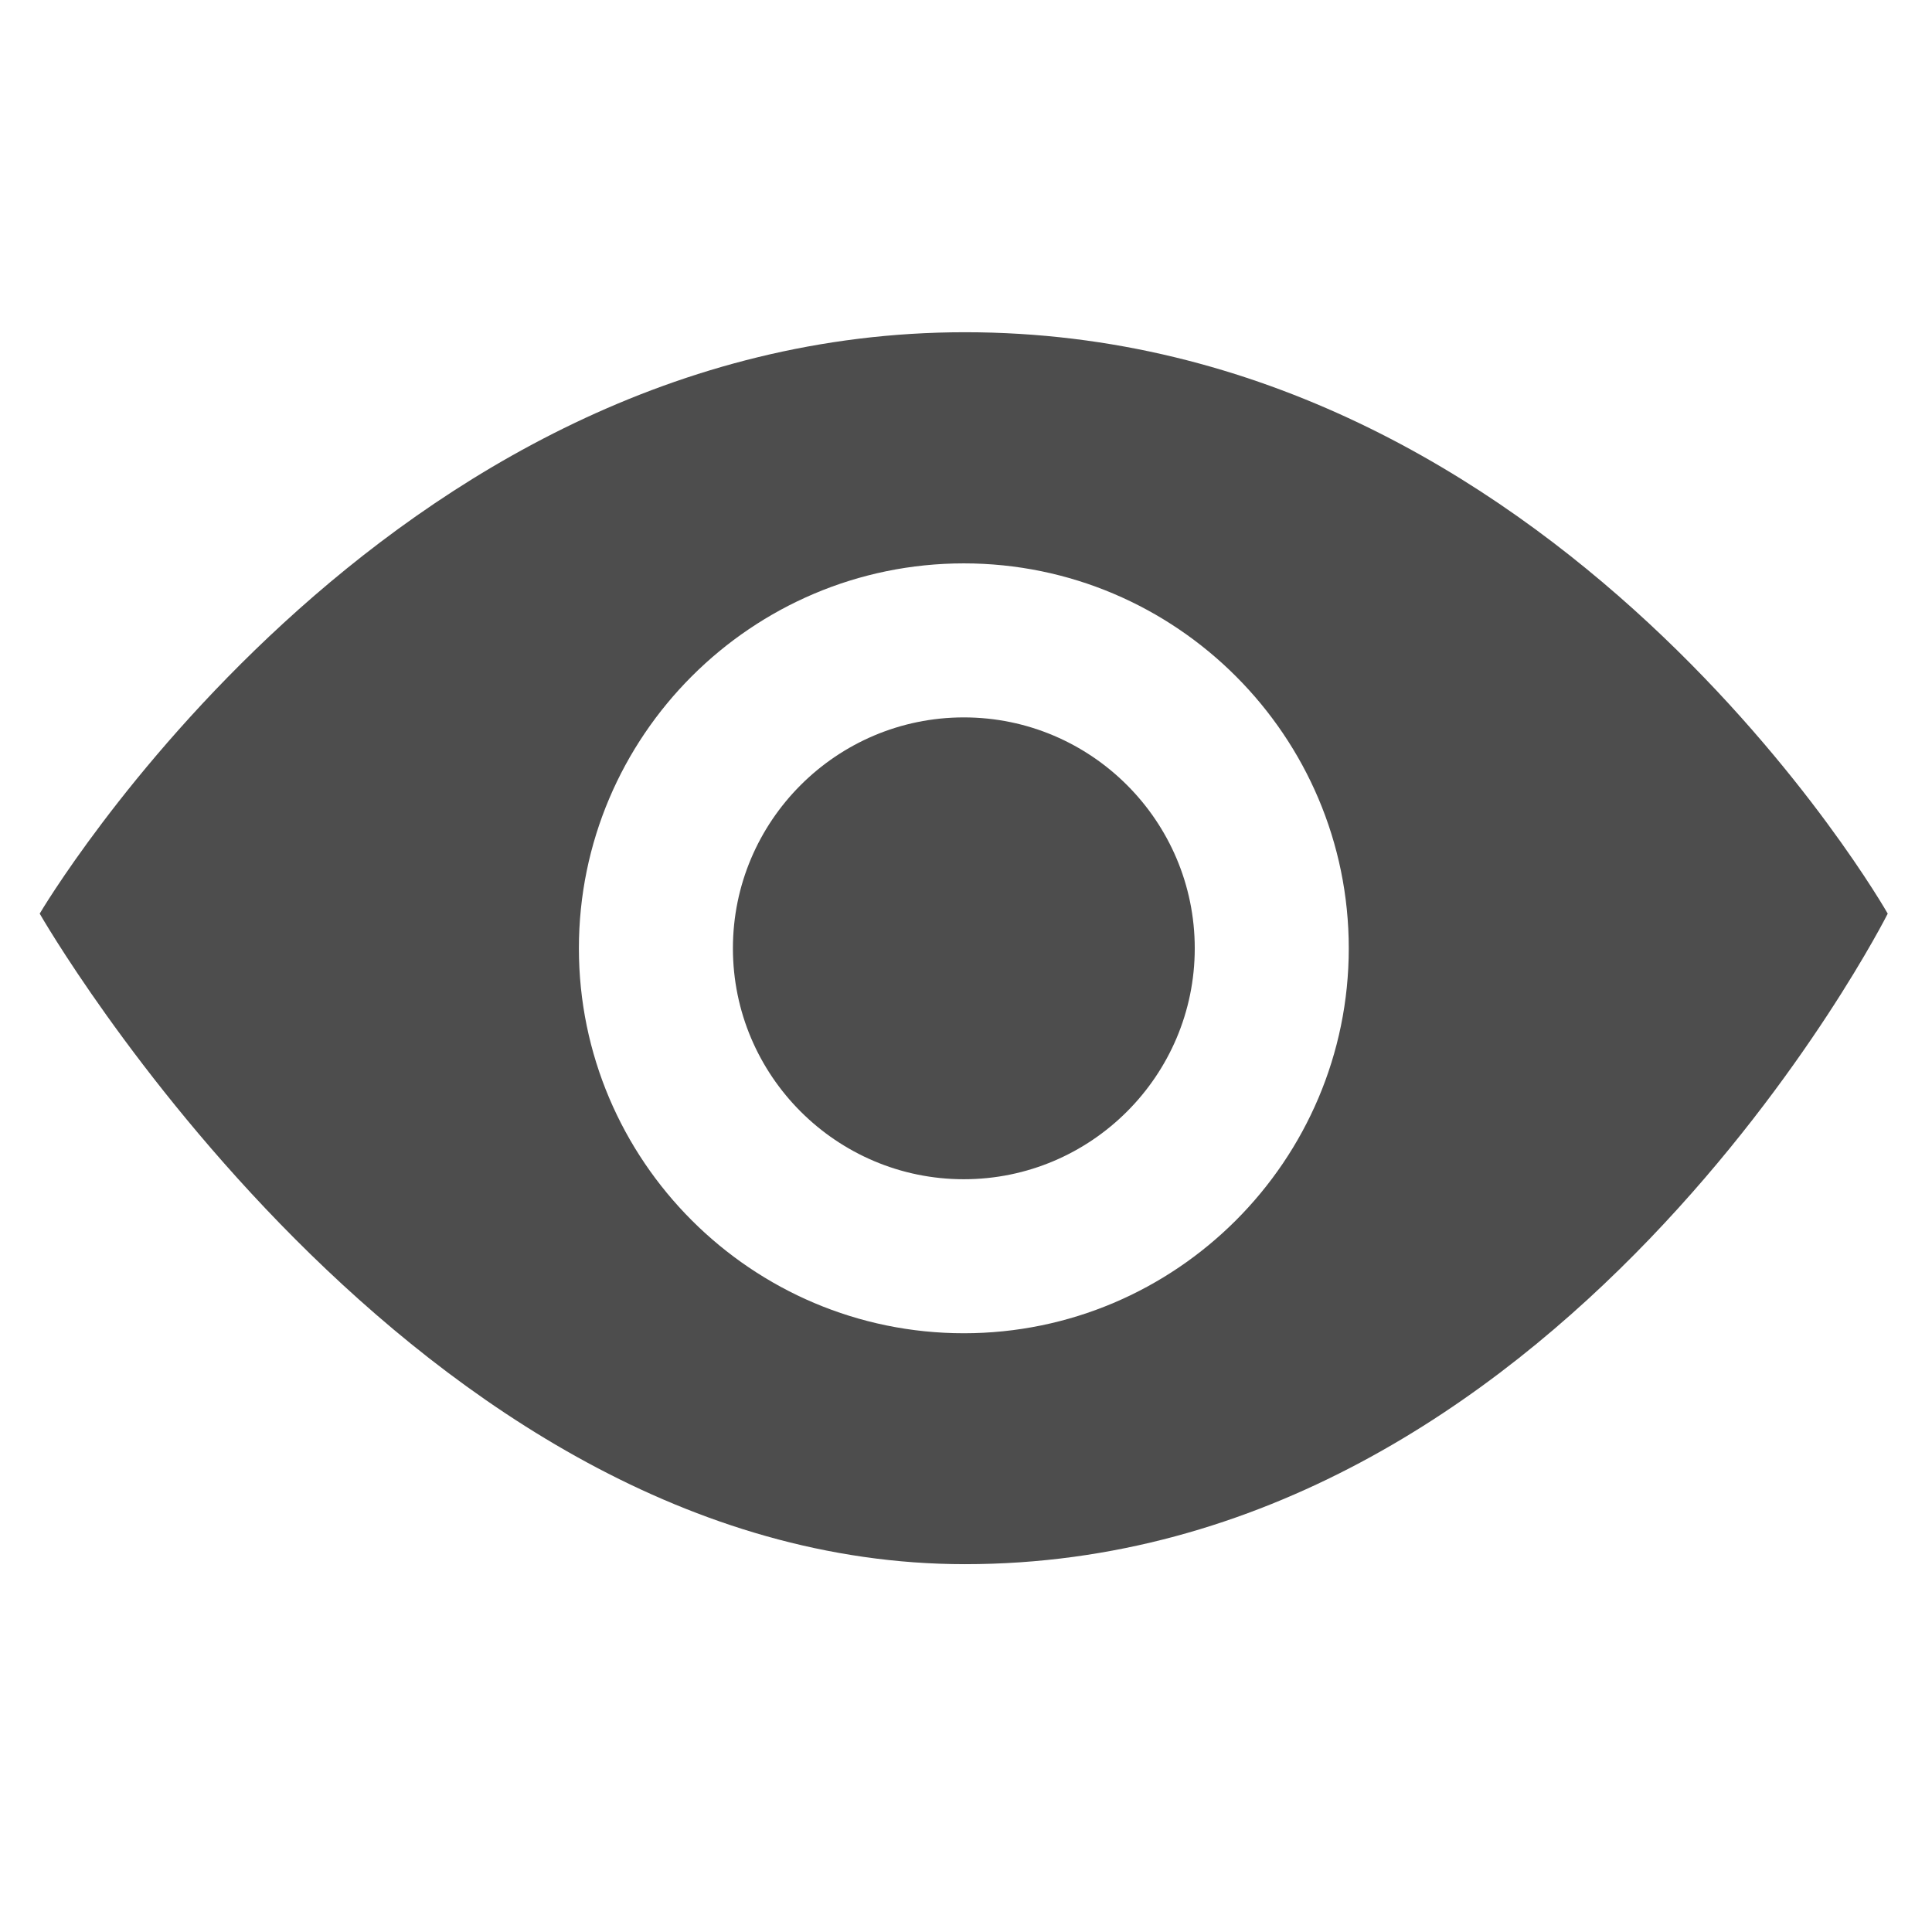 <?xml version="1.0" encoding="UTF-8" standalone="no"?>
<!-- Created with Inkscape (http://www.inkscape.org/) -->

<svg
   width="32"
   height="32"
   viewBox="0 0 8.467 8.467"
   version="1.1"
   id="svg914"
   inkscape:version="1.1.2 (b8e25be8, 2022-02-05)"
   sodipodi:docname="fhirpath.svg"
   xmlns:inkscape="http://www.inkscape.org/namespaces/inkscape"
   xmlns:sodipodi="http://sodipodi.sourceforge.net/DTD/sodipodi-0.dtd"
   xmlns:xlink="http://www.w3.org/1999/xlink"
   xmlns="http://www.w3.org/2000/svg"
   xmlns:svg="http://www.w3.org/2000/svg">
  <sodipodi:namedview
     id="namedview916"
     pagecolor="#ffffff"
     bordercolor="#666666"
     borderopacity="1.0"
     inkscape:pageshadow="2"
     inkscape:pageopacity="0.0"
     inkscape:pagecheckerboard="0"
     inkscape:document-units="mm"
     showgrid="false"
     inkscape:zoom="7.1096866"
     inkscape:cx="36.429173"
     inkscape:cy="32.068924"
     inkscape:window-width="1920"
     inkscape:window-height="1080"
     inkscape:window-x="139"
     inkscape:window-y="0"
     inkscape:window-maximized="0"
     inkscape:current-layer="layer1"
     units="px" />
  <defs
     id="defs911">
    <linearGradient
       inkscape:collect="always"
       id="linearGradient34425">
      <stop
         style="stop-color:#ae4033;stop-opacity:1"
         offset="0"
         id="stop34421" />
      <stop
         style="stop-color:#ffff00;stop-opacity:1"
         offset="1"
         id="stop34423" />
    </linearGradient>
    <linearGradient
       inkscape:collect="always"
       id="linearGradient14396">
      <stop
         style="stop-color:#b34435;stop-opacity:1"
         offset="0"
         id="stop14392" />
      <stop
         style="stop-color:#ffff00;stop-opacity:1"
         offset="1"
         id="stop14394" />
    </linearGradient>
    <linearGradient
       inkscape:collect="always"
       xlink:href="#linearGradient14396"
       id="linearGradient14398"
       x1="103.439"
       y1="130.102"
       x2="105.961"
       y2="85.779"
       gradientUnits="userSpaceOnUse"
       gradientTransform="matrix(0.12,0.028,-0.028,0.12,-6.837,-10.111)" />
    <linearGradient
       x1="0"
       y1="0"
       x2="1"
       y2="0"
       gradientUnits="userSpaceOnUse"
       gradientTransform="matrix(-79.951,-122.693,122.693,-79.951,409.271,426.723)"
       spreadMethod="pad"
       id="linearGradient19427">
      <stop
         style="stop-opacity:1;stop-color:#8c2c25"
         offset="0"
         id="stop19423" />
      <stop
         style="stop-opacity:1;stop-color:#de5c57"
         offset="1"
         id="stop19425" />
    </linearGradient>
    <clipPath
       clipPathUnits="userSpaceOnUse"
       id="clipPath19405">
      <path
         d="M 0,500 H 500 V 0 H 0 Z"
         id="path19403" />
    </clipPath>
    <linearGradient
       x1="0"
       y1="0"
       x2="1"
       y2="0"
       gradientUnits="userSpaceOnUse"
       gradientTransform="matrix(-30.972,-47.484,47.484,-30.972,383.432,386.998)"
       spreadMethod="pad"
       id="linearGradient19395">
      <stop
         style="stop-opacity:1;stop-color:#e9644c"
         offset="0"
         id="stop19389" />
      <stop
         style="stop-opacity:1;stop-color:#e9644c"
         offset="0.322"
         id="stop19391" />
      <stop
         style="stop-opacity:1;stop-color:#8c2c25"
         offset="1"
         id="stop19393" />
    </linearGradient>
    <linearGradient
       x1="0"
       y1="0"
       x2="1"
       y2="0"
       gradientUnits="userSpaceOnUse"
       gradientTransform="matrix(-108.802,-172.564,172.564,-108.802,416.326,440.448)"
       spreadMethod="pad"
       id="linearGradient19373">
      <stop
         style="stop-opacity:1;stop-color:#e9644c"
         offset="0"
         id="stop19369" />
      <stop
         style="stop-opacity:1;stop-color:#8c2c25"
         offset="1"
         id="stop19371" />
    </linearGradient>
    <clipPath
       clipPathUnits="userSpaceOnUse"
       id="clipPath18811">
      <path
         d="M 0,500 H 500 V 0 H 0 Z"
         id="path18809" />
    </clipPath>
    <clipPath
       clipPathUnits="userSpaceOnUse"
       id="clipPath18819">
      <path
         d="m 366.512,381.65 h 15.924 v -16 h -15.924 z"
         id="path18817" />
    </clipPath>
    <linearGradient
       x1="0"
       y1="0"
       x2="1"
       y2="0"
       gradientUnits="userSpaceOnUse"
       gradientTransform="matrix(-78.161,-121.927,121.927,-78.161,396.916,408.251)"
       spreadMethod="pad"
       id="linearGradient18801">
      <stop
         style="stop-opacity:1;stop-color:#852f21"
         offset="0"
         id="stop18797" />
      <stop
         style="stop-opacity:1;stop-color:#e9644c"
         offset="1"
         id="stop18799" />
    </linearGradient>
    <linearGradient
       inkscape:collect="always"
       xlink:href="#linearGradient34425"
       id="linearGradient38419"
       gradientUnits="userSpaceOnUse"
       x1="91.485"
       y1="83.018"
       x2="107.008"
       y2="63.081"
       gradientTransform="matrix(0.12,0.028,-0.028,0.12,-7.038,-10.188)" />
  </defs>
  <g
     inkscape:groupmode="layer"
     id="layer5"
     inkscape:label="Capa 2 copia 1"
     style="display:inline" />
  <g
     inkscape:groupmode="layer"
     id="layer1"
     inkscape:label="Capa 2 copia 2"
     style="display:inline">
    <path
       d="m 5.236,4.156 c 0,0.558 -0.454,1.012 -1.012,1.012 -0.558,0 -1.012,-0.454 -1.012,-1.012 0,-0.558 0.454,-1.012 1.012,-1.012 0.558,0 1.012,0.454 1.012,1.012 z M 8.273,4.004 c 0,0 -1.435,2.851 -4.044,2.851 -2.423,0 -4.055,-2.851 -4.055,-2.851 0,0 1.5,-2.548 4.055,-2.548 2.596,0 4.044,2.548 4.044,2.548 z M 5.911,4.156 c 0,-0.93 -0.757,-1.687 -1.687,-1.687 -0.93,0 -1.687,0.757 -1.687,1.687 0,0.93 0.757,1.687 1.687,1.687 0.93,0 1.687,-0.757 1.687,-1.687 z"
       id="path11323"
       style="stroke-width:0.265;fill:#4d4d4d;fill-opacity:1" />
  </g>
  <g
     inkscape:groupmode="layer"
     id="g35977"
     inkscape:label="Capa 2 copia"
     style="display:none">
    <path
       style="mix-blend-mode:normal;fill:url(#linearGradient38419);fill-opacity:1;stroke:none;stroke-width:0.265px;stroke-linecap:butt;stroke-linejoin:miter;stroke-opacity:0.69"
       d="m 3.166,0.097 c 0,0 0.65,1.011 0.215,1.763 -0.435,0.752 -2.39,1.935 -2.873,2.62 -0.549,0.891 -0.438,1.672 0.064,2.548 C 0.959,7.706 1.781,8.191 1.701,8.079 1.472,7.759 1.273,7.601 1.108,7.009 0.745,5.702 2.021,4.678 2.827,3.975 3.295,3.57 3.659,3.18 3.726,2.922 3.981,1.938 3.166,0.097 3.166,0.097 Z"
       id="path35975"
       sodipodi:nodetypes="czccsscsc" />
  </g>
  <g
     inkscape:groupmode="layer"
     id="layer3"
     inkscape:label="Capa 3"
     style="display:none">
    <path
       style="fill:url(#linearGradient14398);fill-opacity:1;stroke:none;stroke-width:0.265px;stroke-linecap:butt;stroke-linejoin:miter;stroke-opacity:1"
       d="m 3.912,1.891 c 0,0 0.303,1.042 -0.561,1.815 C 2.486,4.48 1.535,5.253 1.275,6.134 1.016,7.015 1.399,7.483 1.75,7.978 2.1,8.474 3.702,8.042 4.249,6.312 4.796,4.581 4.234,2.99 3.912,1.891 Z"
       id="path1853"
       sodipodi:nodetypes="czzzzc" />
  </g>
</svg>
